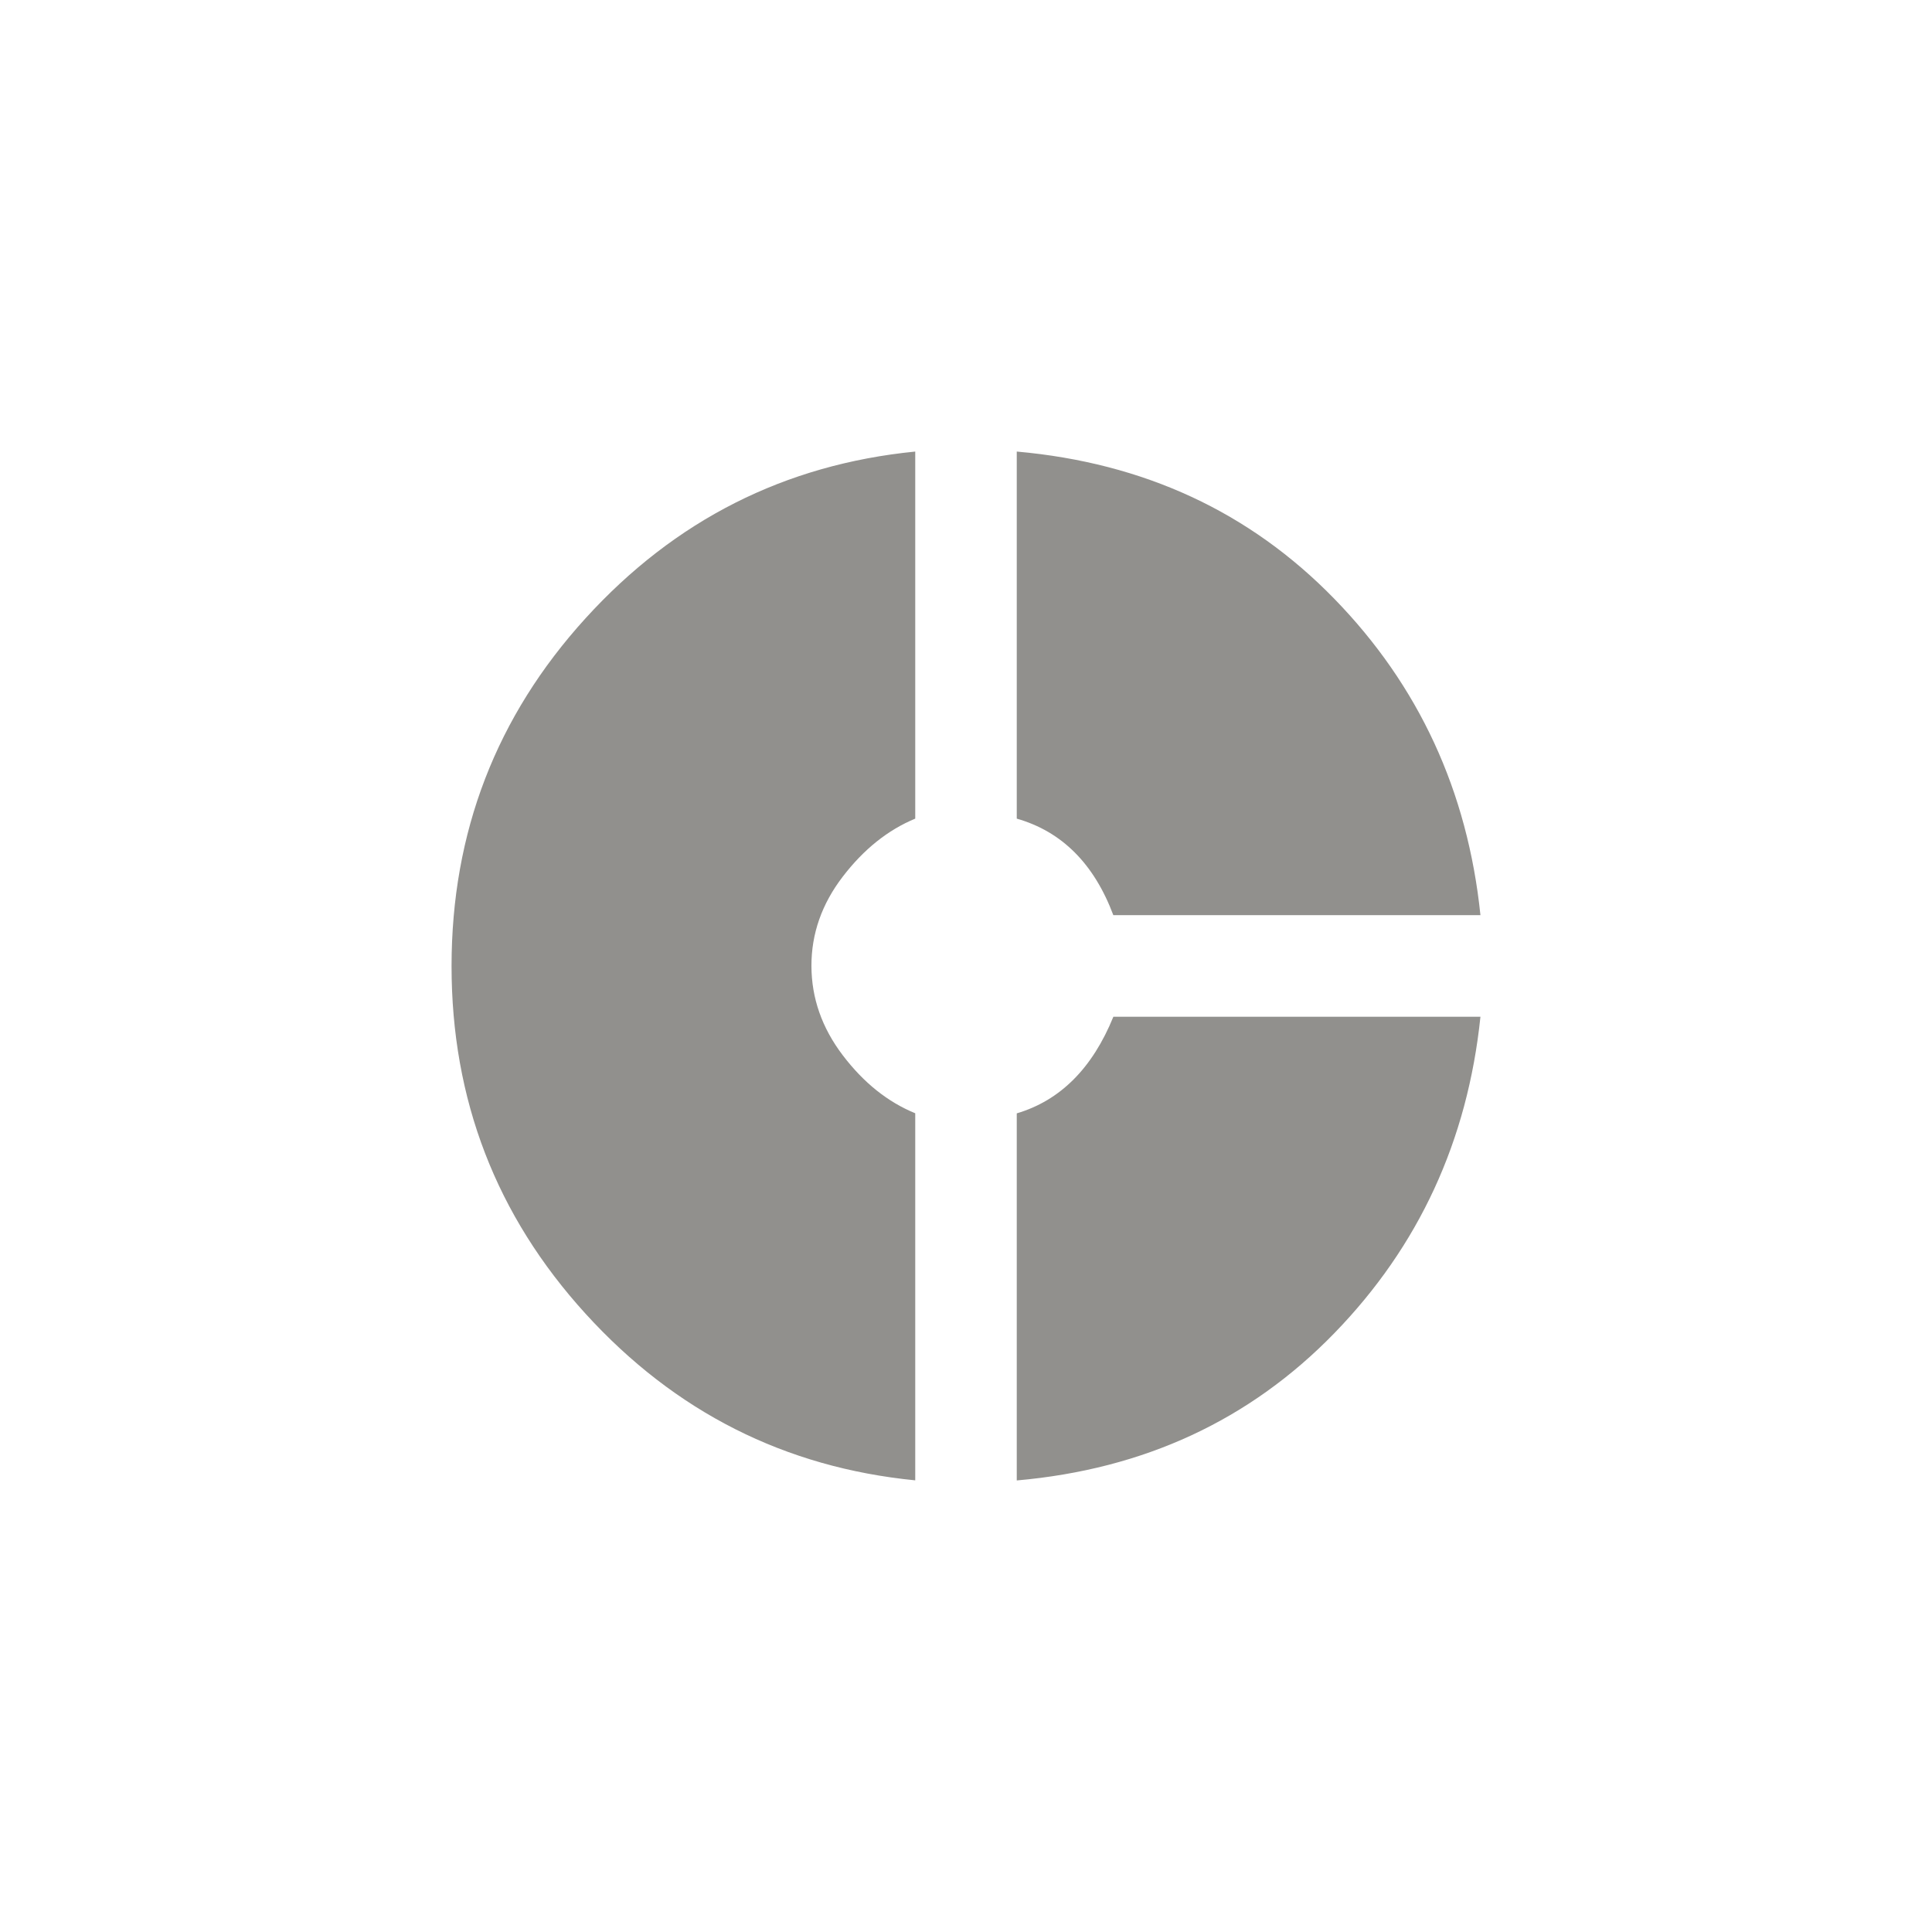 <!-- Generated by IcoMoon.io -->
<svg version="1.1" xmlns="http://www.w3.org/2000/svg" width="40" height="40" viewBox="0 0 40 40">
<title>mt-donut_small</title>
<path fill="#91908d" d="M21.051 23.051q1.349-0.4 2-2h7.6q-0.4 3.849-3.025 6.551t-6.575 3.049v-7.6zM23.051 18.949q-0.6-1.6-2-2v-7.6q3.949 0.351 6.575 3.049t3.025 6.549h-7.6zM18.949 16.949q-0.849 0.351-1.5 1.2t-0.649 1.849 0.649 1.851 1.5 1.2v7.6q-4.049-0.4-6.825-3.449t-2.775-7.2 2.775-7.2 6.825-3.451v7.6z"></path>
</svg>
